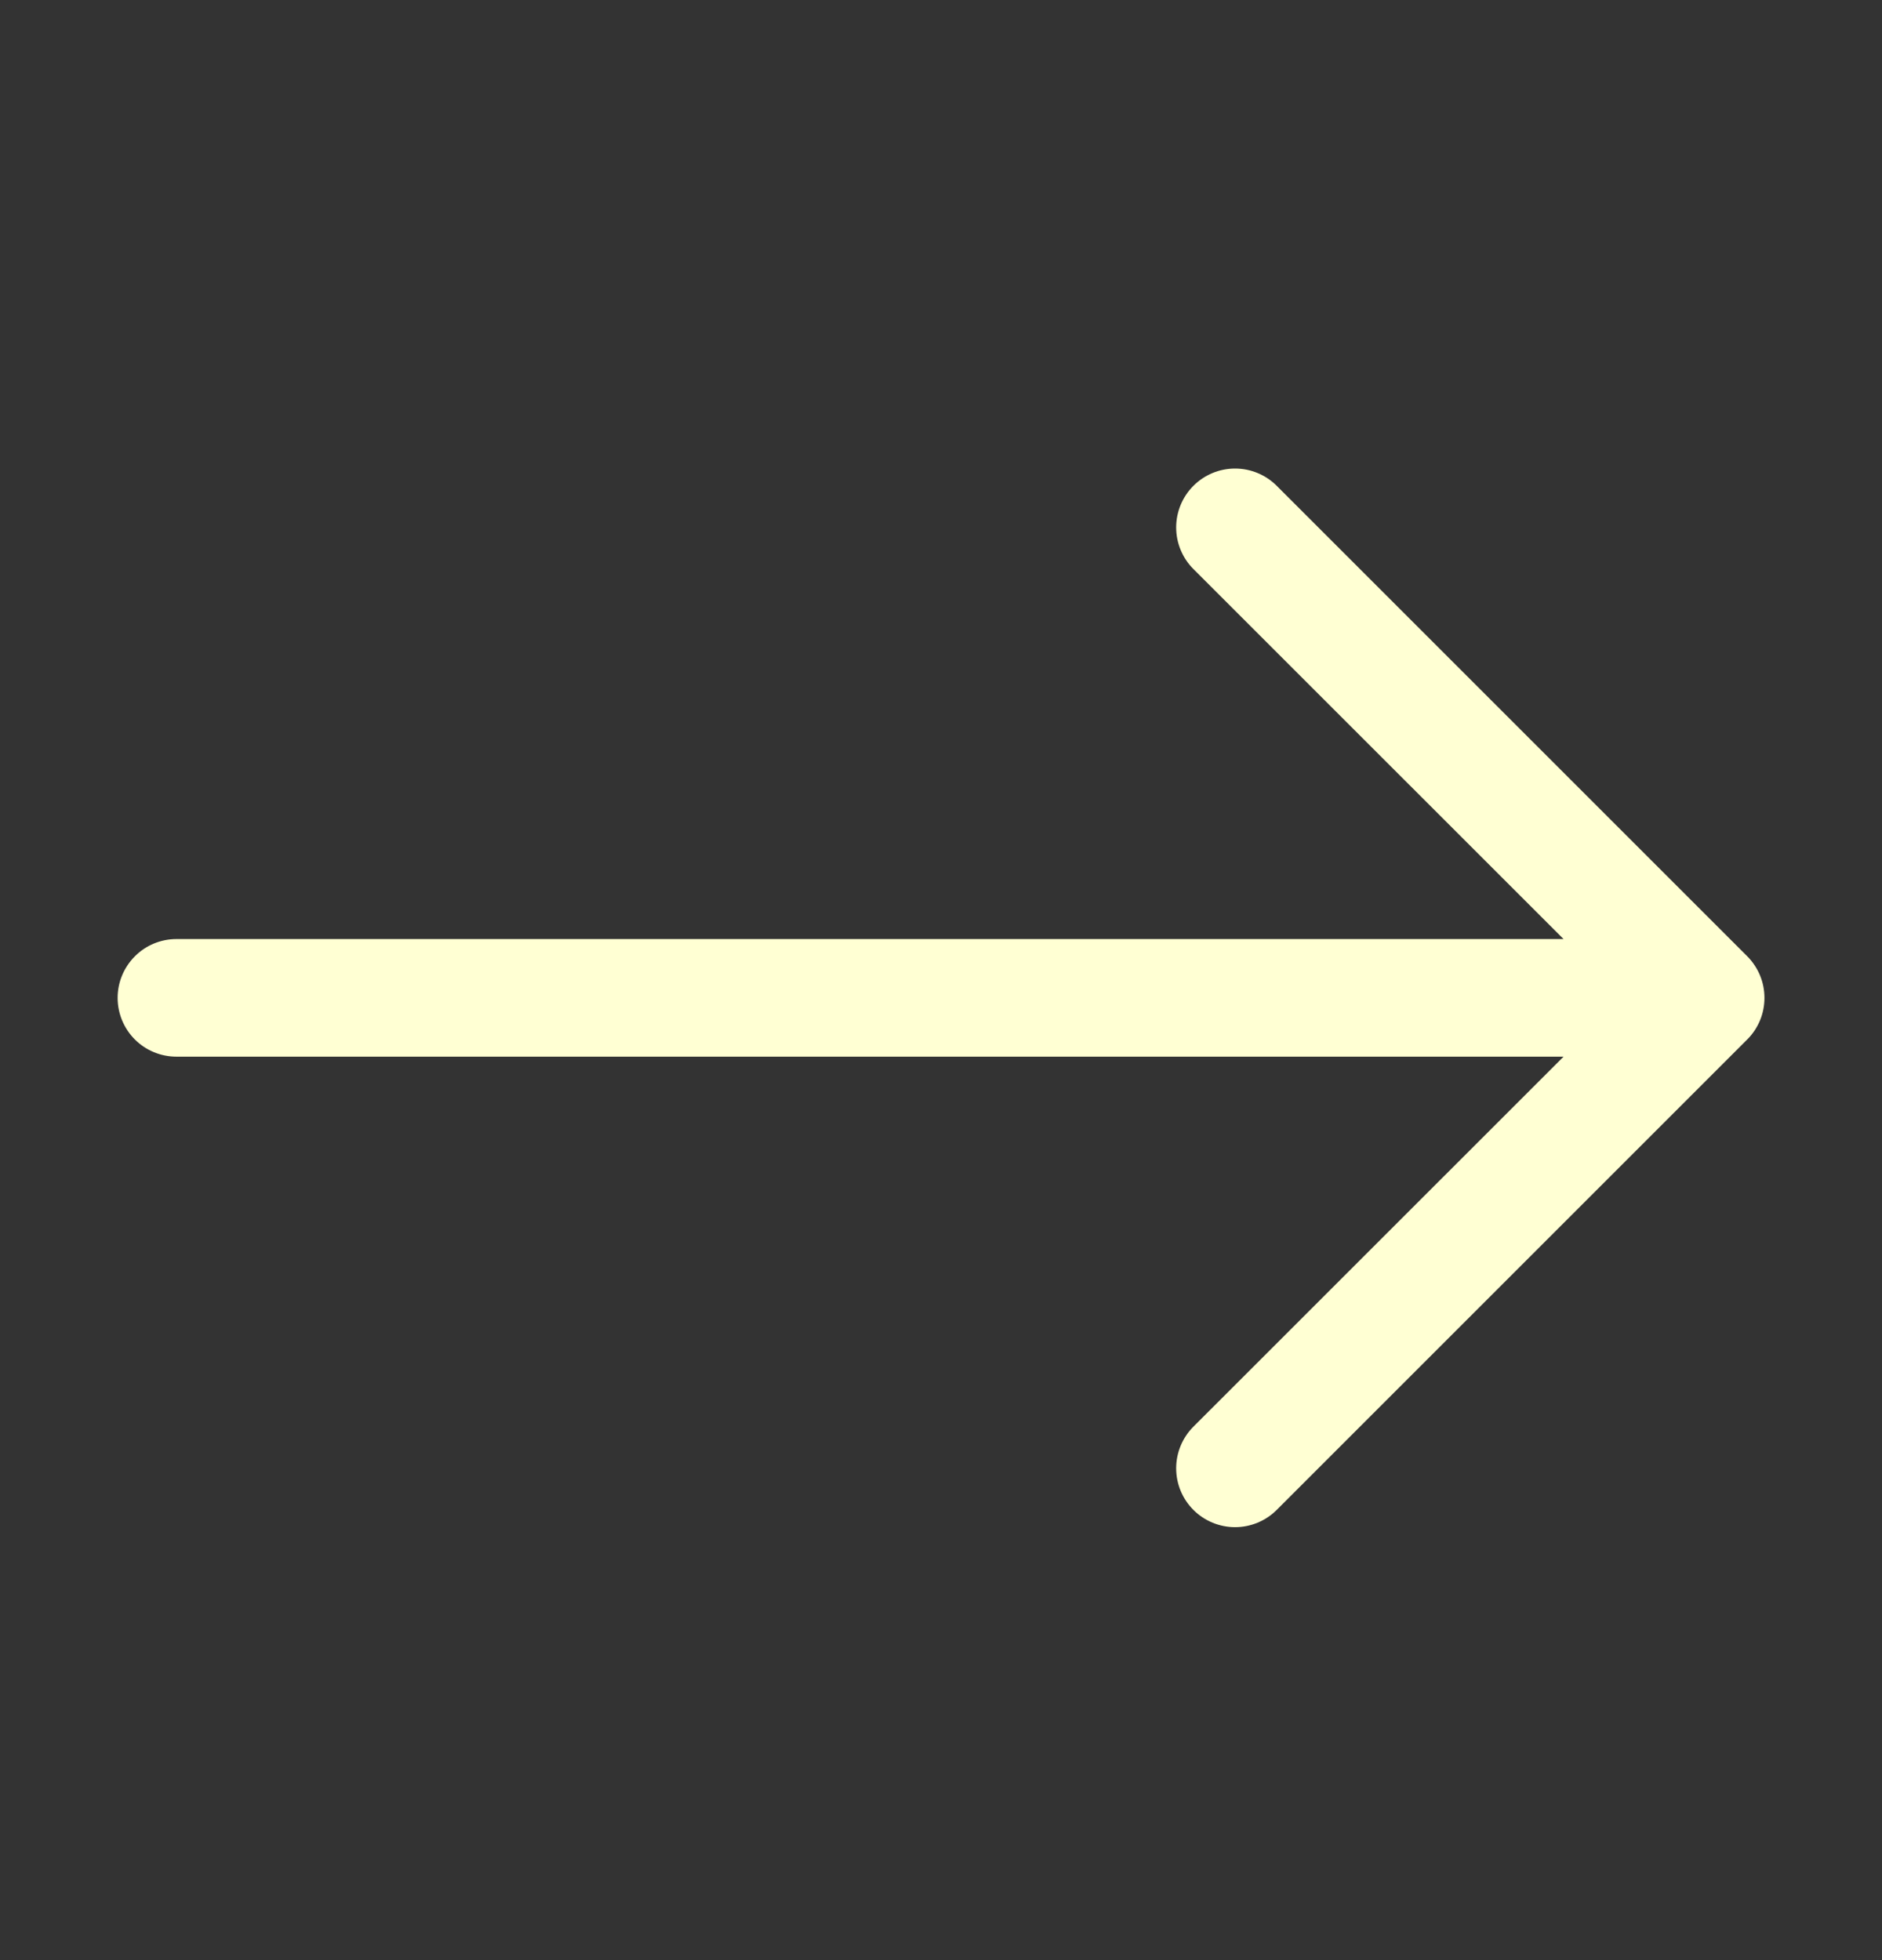 <svg width="24" height="25" viewBox="0 0 24 25" fill="none" xmlns="http://www.w3.org/2000/svg">
<rect x="0" y="0" width="24" height="25" fill="#333333" stroke="none"/>
<path fill-rule="evenodd" clip-rule="evenodd" d="M1.5 12.727C1.5 12.528 1.579 12.338 1.72 12.197C1.86 12.056 2.051 11.977 2.25 11.977H19.939L15.219 7.258C15.078 7.117 14.999 6.926 14.999 6.727C14.999 6.528 15.078 6.337 15.219 6.196C15.36 6.055 15.551 5.976 15.75 5.976C15.949 5.976 16.14 6.055 16.281 6.196L22.281 12.196C22.351 12.266 22.406 12.349 22.444 12.44C22.482 12.531 22.501 12.629 22.501 12.727C22.501 12.826 22.482 12.924 22.444 13.015C22.406 13.106 22.351 13.189 22.281 13.258L16.281 19.258C16.14 19.399 15.949 19.478 15.75 19.478C15.551 19.478 15.36 19.399 15.219 19.258C15.078 19.117 14.999 18.927 14.999 18.727C14.999 18.528 15.078 18.337 15.219 18.196L19.939 13.477H2.25C2.051 13.477 1.86 13.398 1.72 13.258C1.579 13.117 1.5 12.926 1.5 12.727Z" fill="#FFFFD3"/>
</svg>
